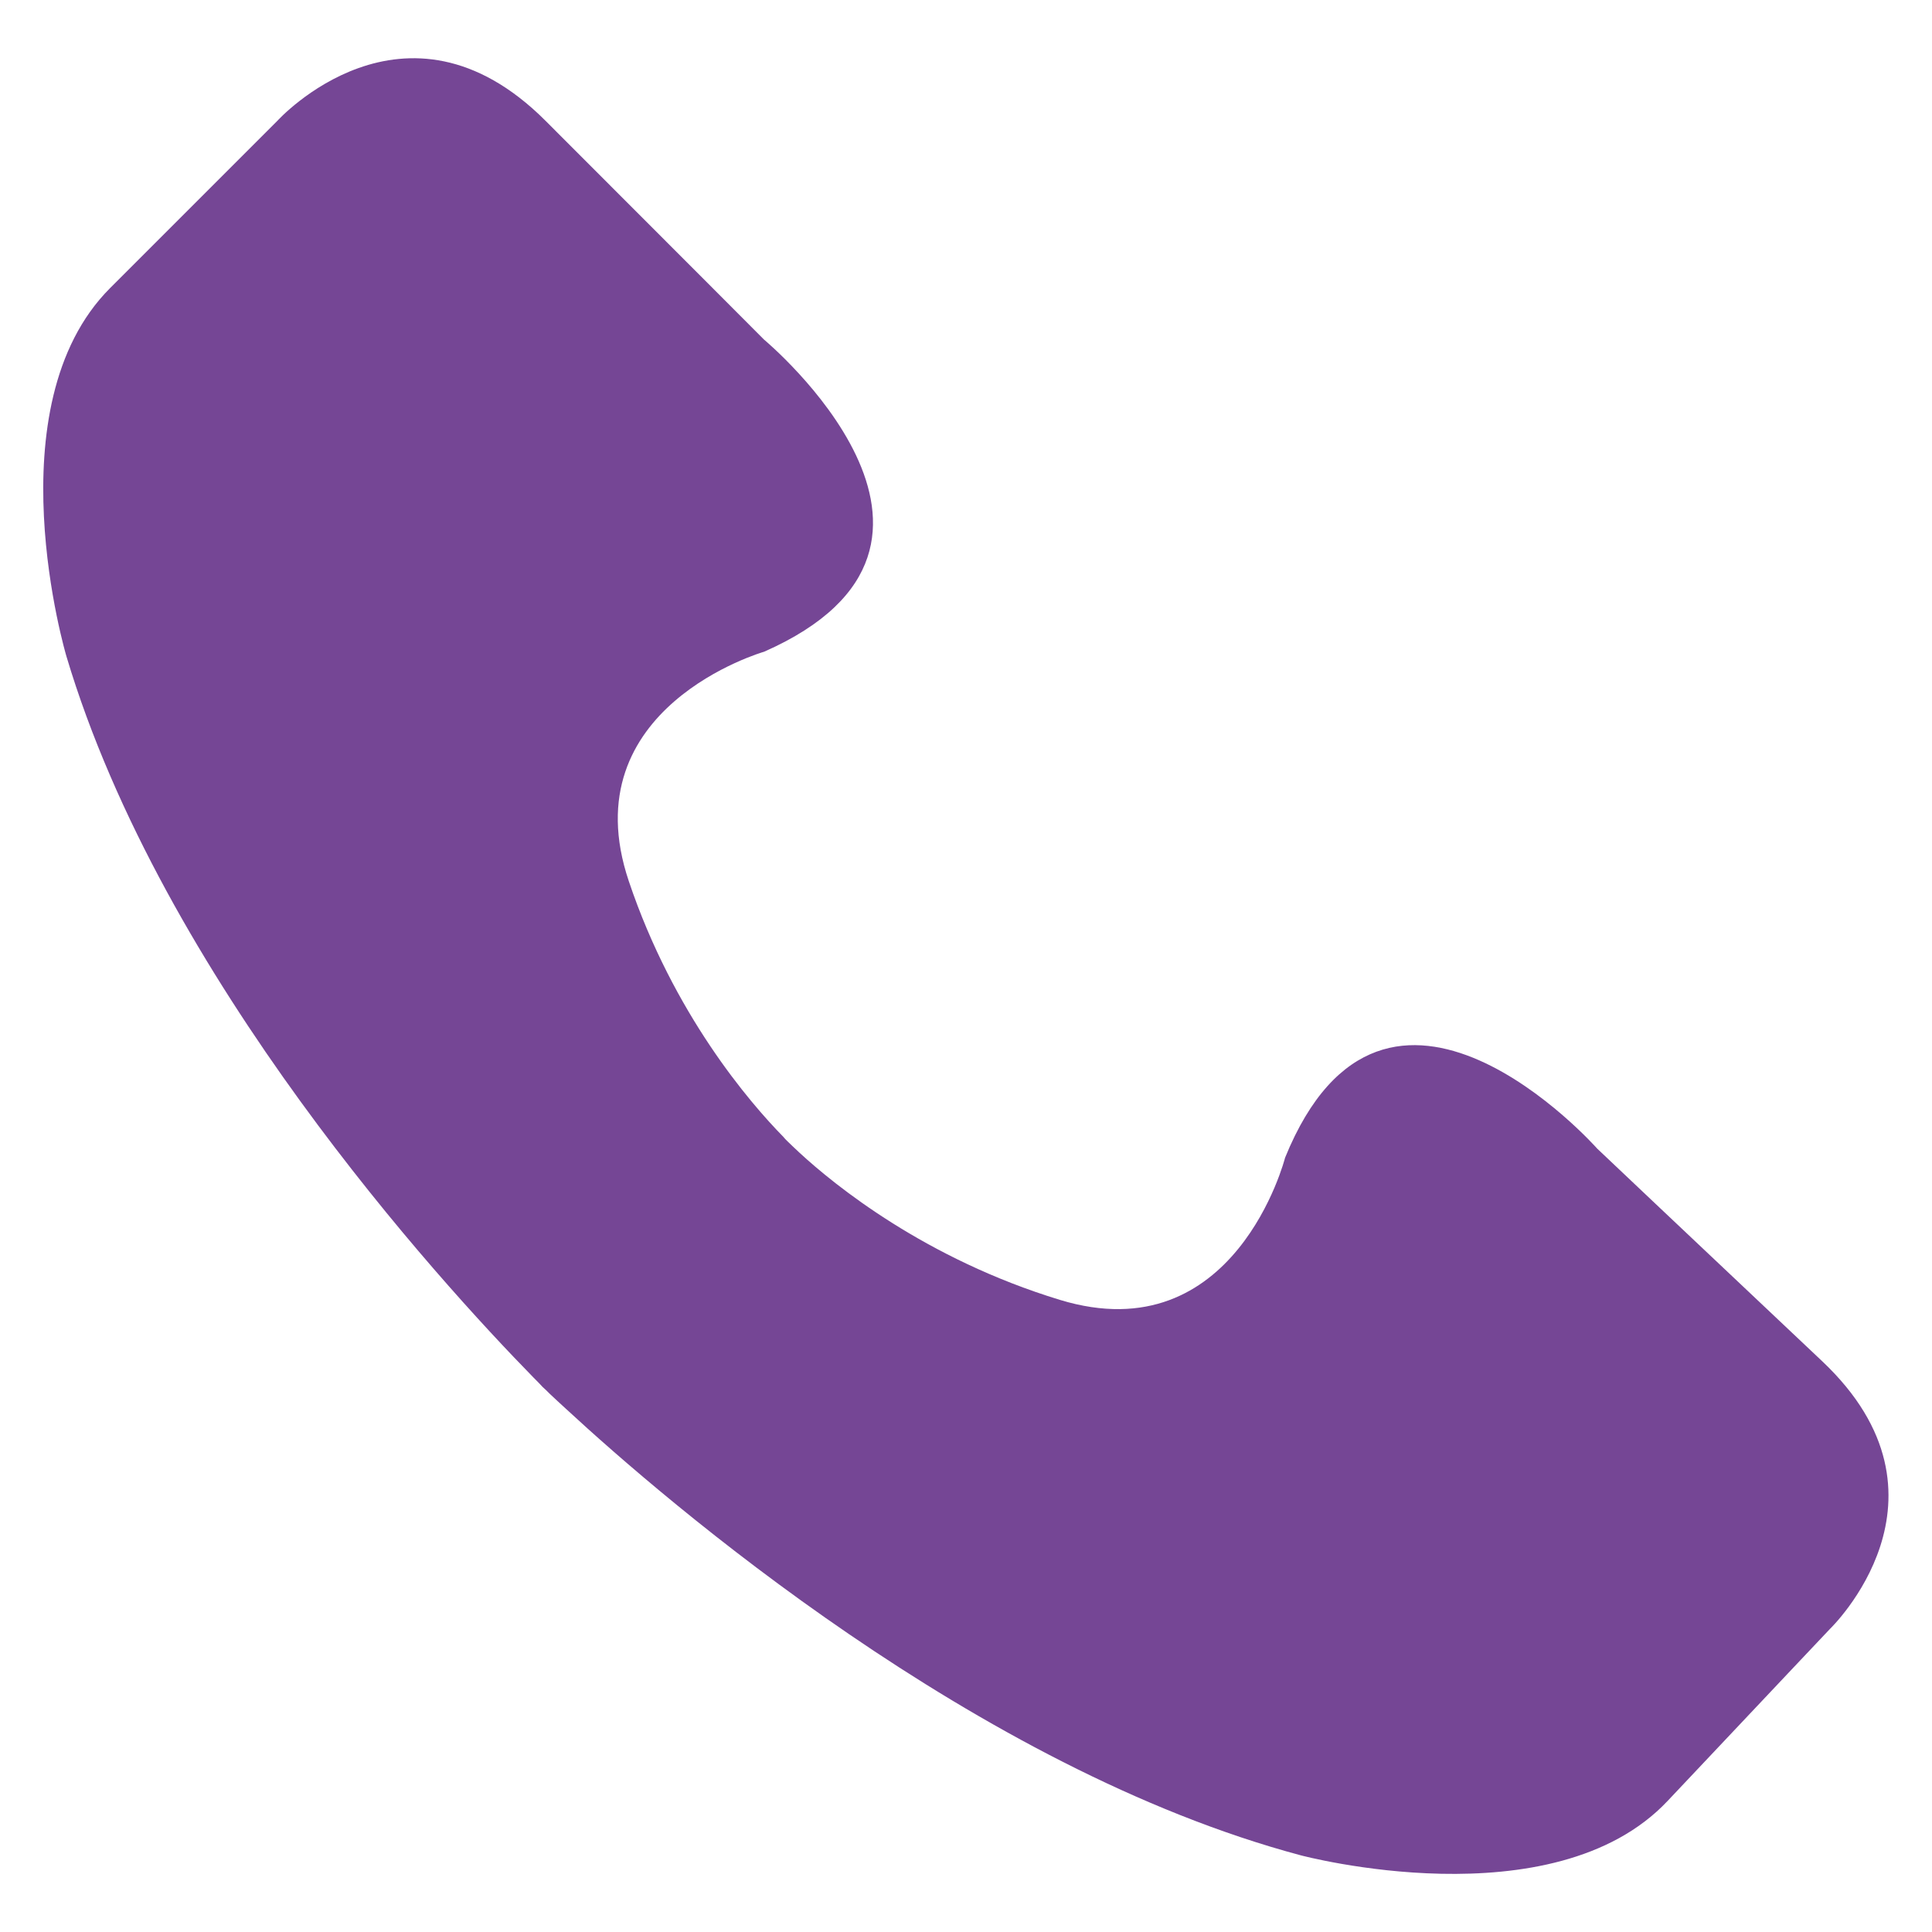 <?xml version="1.0" encoding="utf-8"?>
<!-- Generator: Adobe Illustrator 25.0.0, SVG Export Plug-In . SVG Version: 6.00 Build 0)  -->
<svg version="1.1" id="Layer_1" xmlns="http://www.w3.org/2000/svg" xmlns:xlink="http://www.w3.org/1999/xlink" x="0px" y="0px"
	 viewBox="0 0 64 64" style="enable-background:new 0 0 64 64;" xml:space="preserve">
<style type="text/css">
	.st0{fill:#754695;}
</style>
<path class="st0" d="M60.62,53.96c0,0-1.58,1.67-5.38,5.7c-3.8,4.03-12.15,1.8-12.15,1.8c-10.75-2.87-21.03-11.73-24.33-14.78
	c-0.21-0.19-0.39-0.36-0.54-0.5c-0.09-0.09-0.17-0.17-0.24-0.23c-0.1-0.11-0.2-0.21-0.31-0.32C14.52,42.41,5.38,32.4,2.2,21.74
	c0,0-2.47-8.28,1.45-12.2C7.57,5.62,9.19,4,9.19,4s4.22-4.66,8.88,0c4.66,4.66,7.24,7.25,7.24,7.25s8.12,6.76,0,10.34
	c0,0-6.42,1.84-4.48,7.6c1.48,4.4,4,7.33,5.12,8.47c0,0,0.02,0.02,0.06,0.07c0.03,0.03,0.07,0.07,0.09,0.09
	c0.09,0.09,0.22,0.21,0.39,0.37c1.16,1.07,4.16,3.51,8.62,4.87c5.81,1.77,7.46-4.71,7.46-4.71c3.34-8.21,10.34-0.3,10.34-0.3
	s2.66,2.52,7.45,7.04C65.15,49.61,60.62,53.96,60.62,53.96z"/>
</svg>
